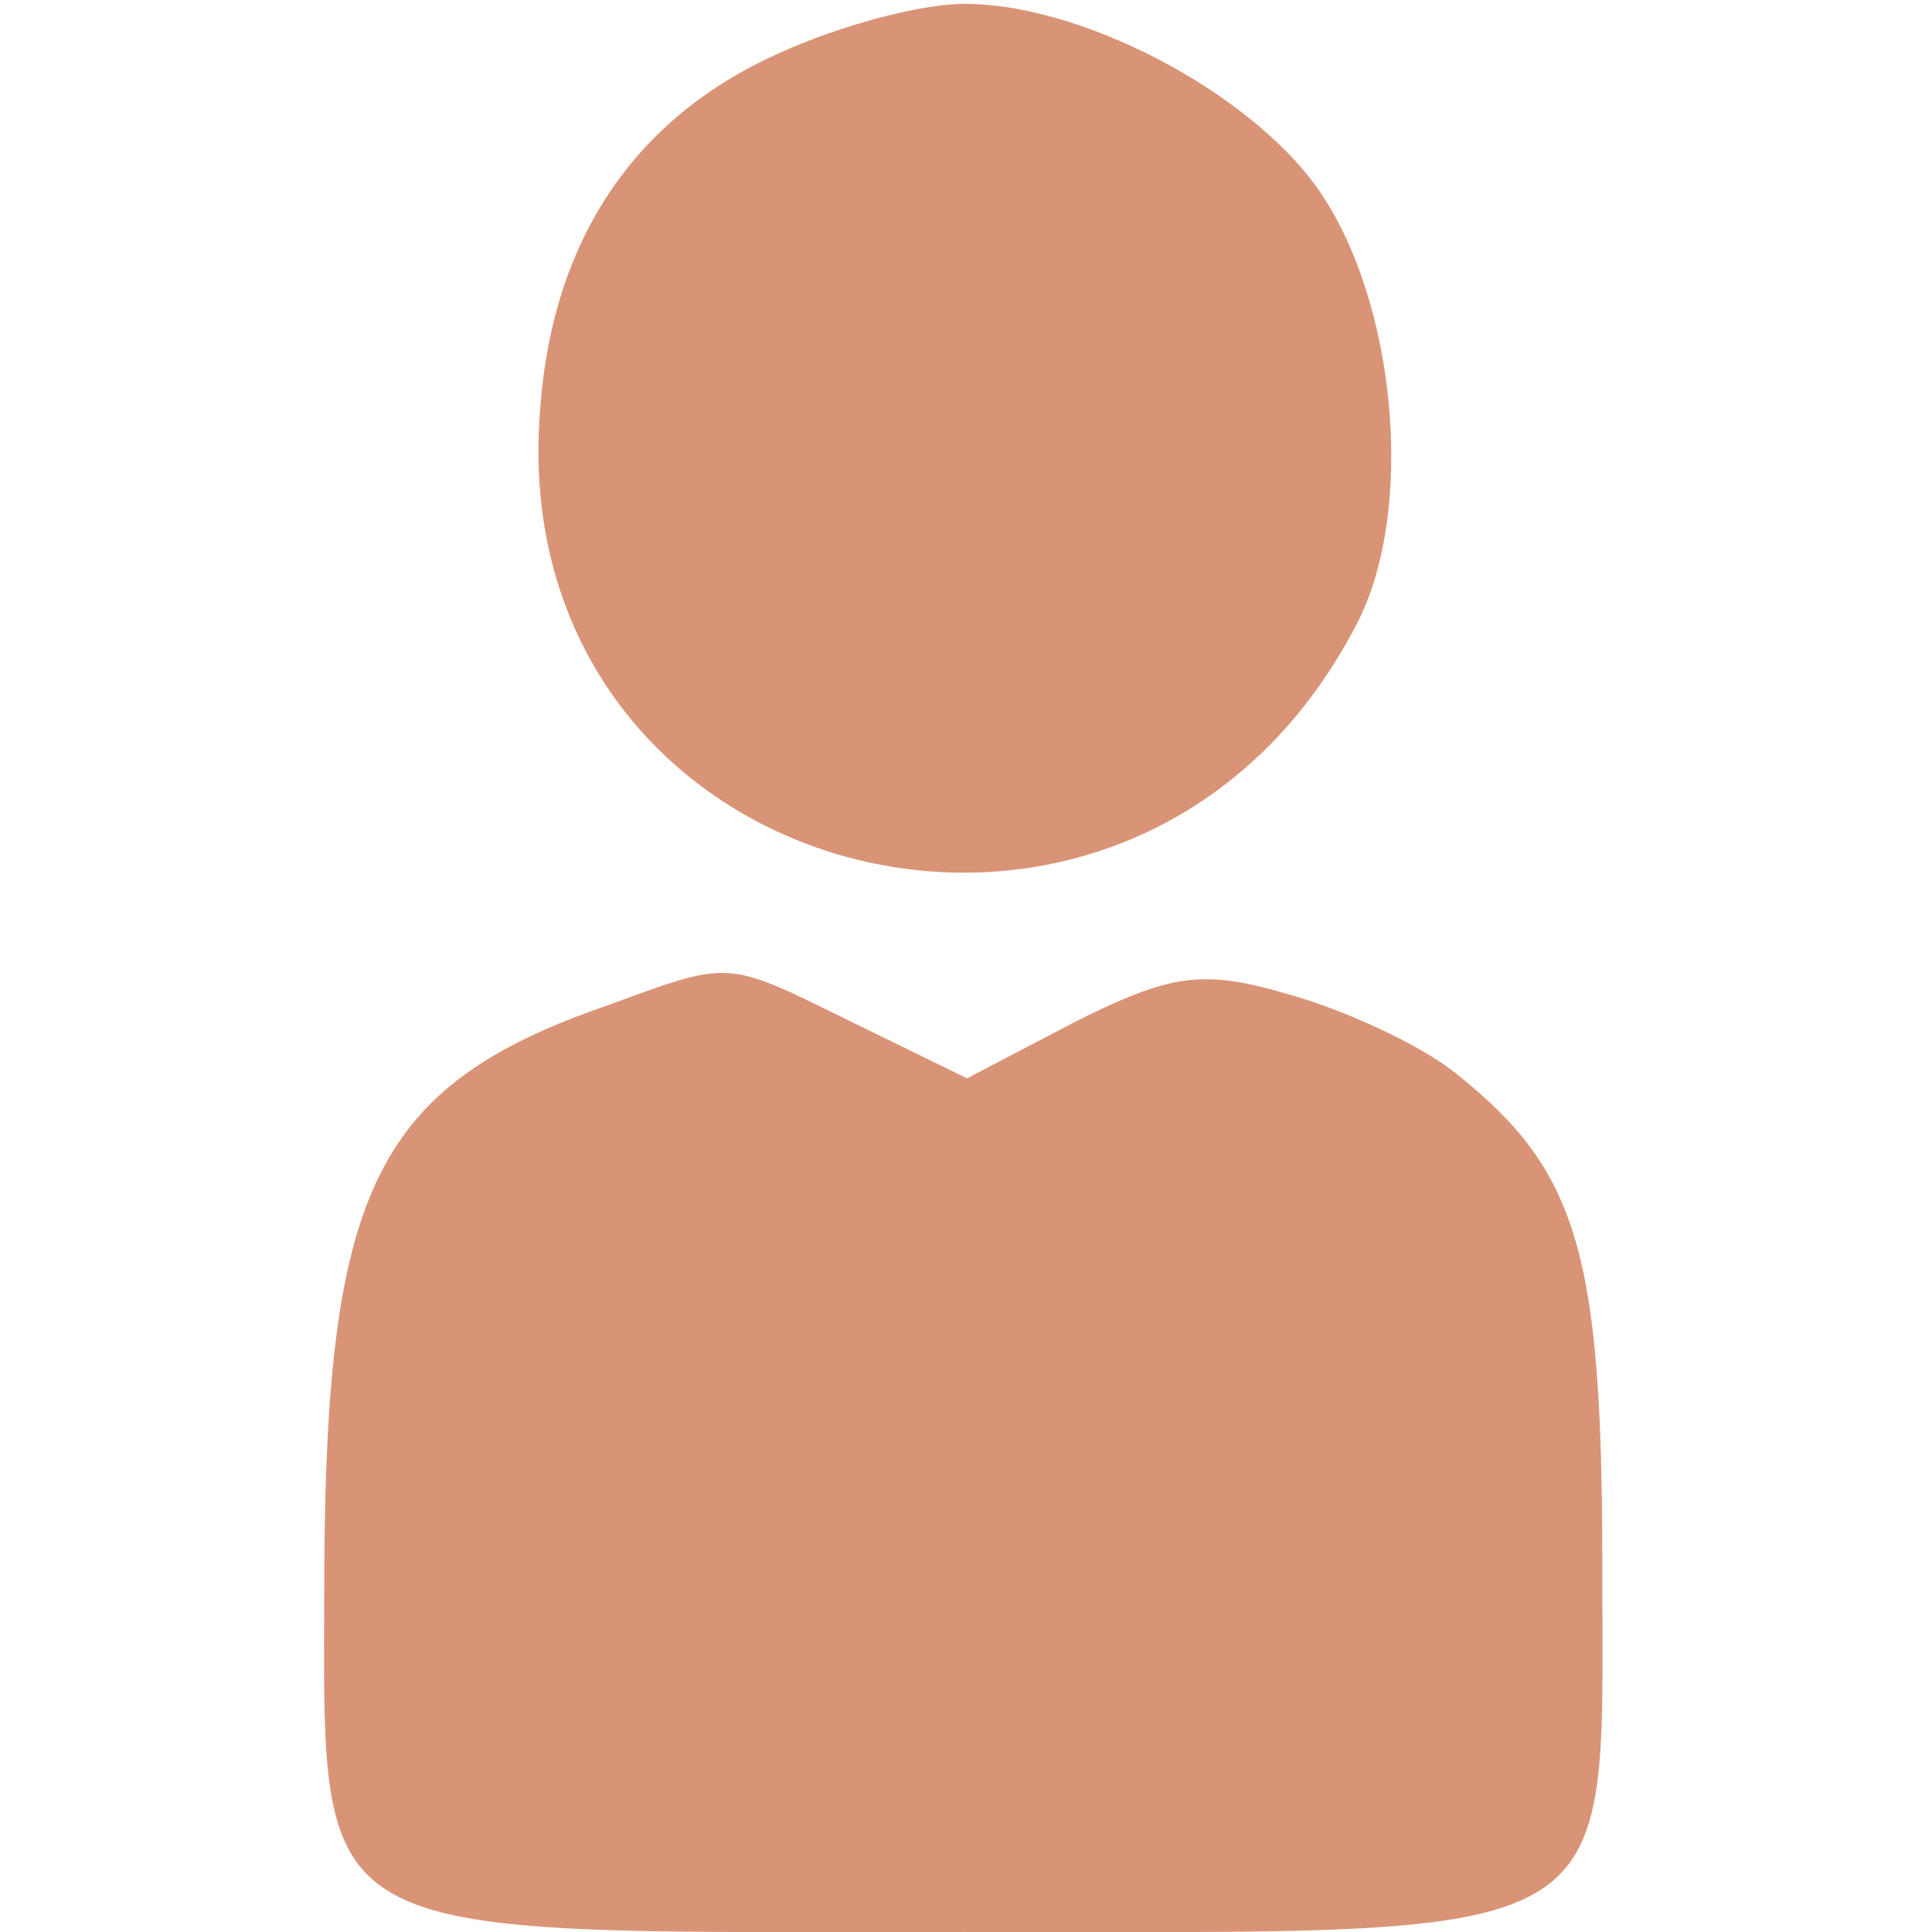 <?xml version="1.0" standalone="no"?>
<!DOCTYPE svg PUBLIC "-//W3C//DTD SVG 20010904//EN"
 "http://www.w3.org/TR/2001/REC-SVG-20010904/DTD/svg10.dtd">
<svg version="1.0" xmlns="http://www.w3.org/2000/svg"
 width="10px" height="10px" viewBox="0 0 49.021 73.962"
 preserveAspectRatio="xMidYMid meet">
<g transform="translate(-6.99,75.956) rotate(-360.00) scale(0.095,-0.095)"
fill="#d99477" stroke="none">
<path d="M256 778 c-58 -26 -91 -75 -96 -143 -16 -193 239 -261 329 -87 24 46
16 131 -16 176 -28 39 -95 74 -142 74 -18 0 -51 -9 -75 -20z"/>
<path d="M186 394 c-92 -32 -112 -74 -113 -225 0 -156 -13 -148 258 -148 270
0 257 -8 257 148 0 126 -10 159 -59 198 -15 12 -46 26 -68 32 -34 10 -47 8
-85 -11 l-44 -23 -45 22 c-53 26 -49 26 -101 7z"/>
</g>
</svg>
